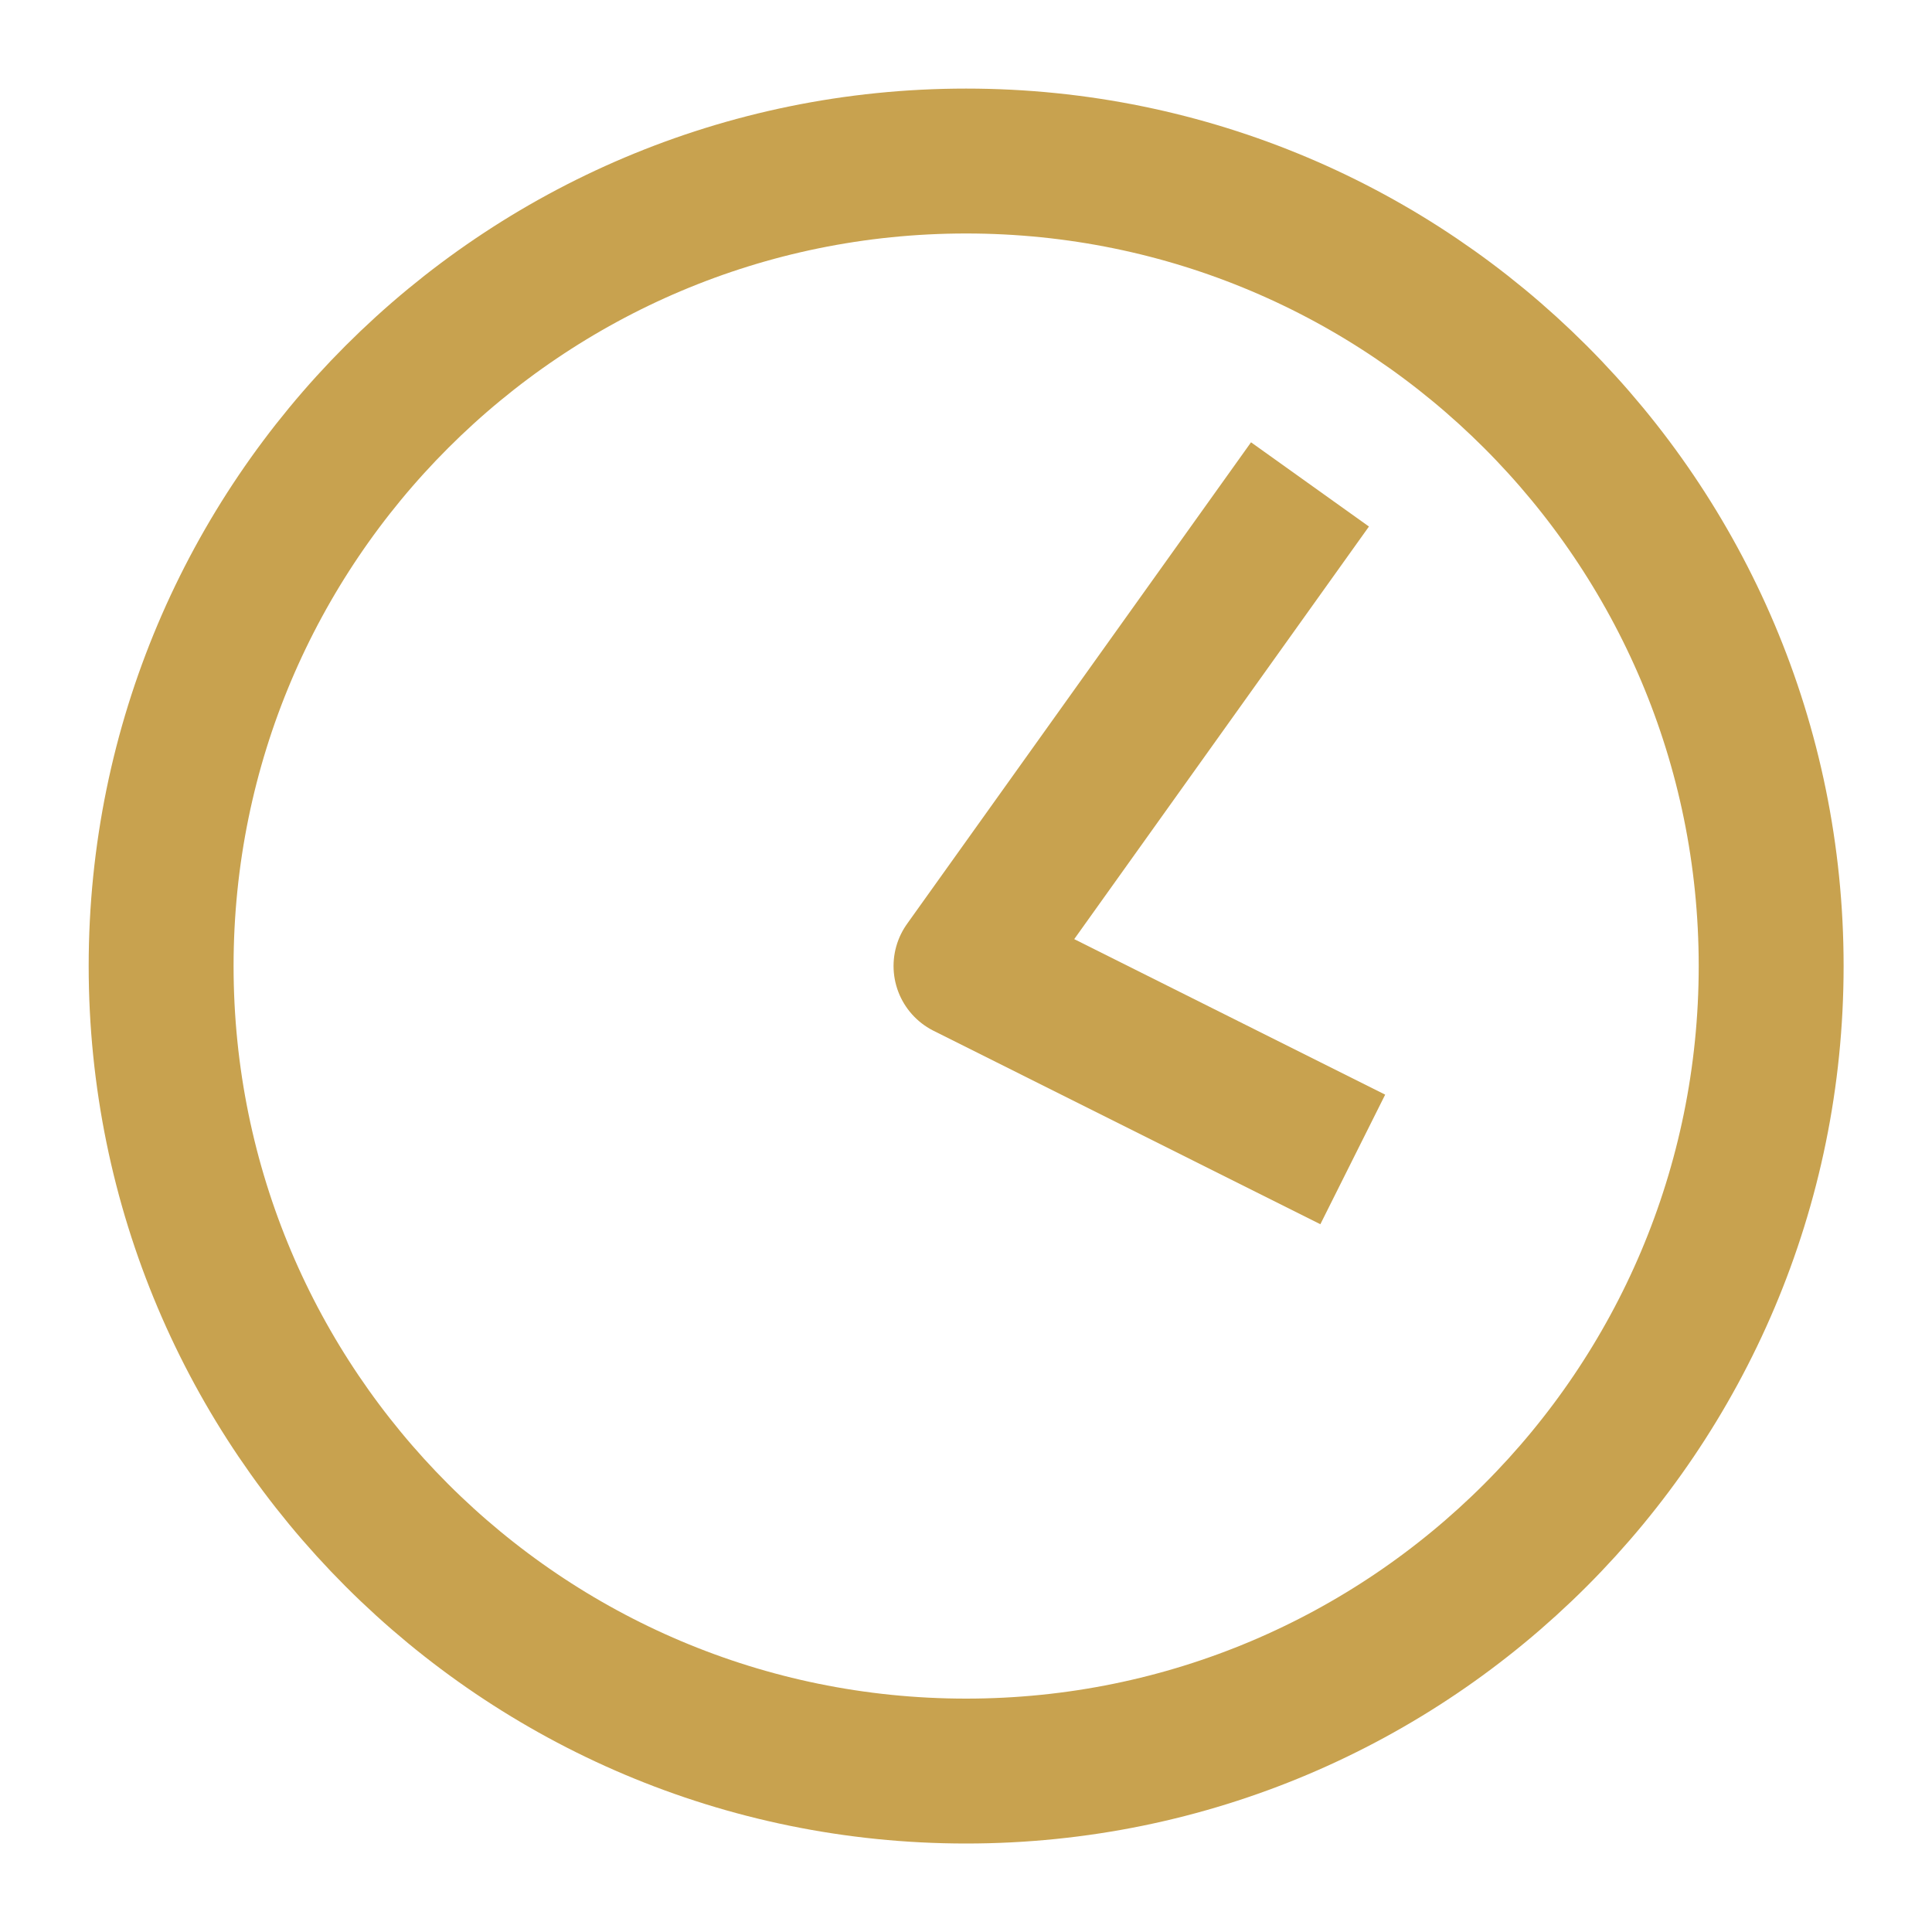 <svg width="20" height="20" viewBox="0 0 20 20" fill="none" xmlns="http://www.w3.org/2000/svg">
<g clip-path="url(#clip0_24004_5305)">
<path d="M10.001 18.334C14.604 18.334 18.335 14.603 18.335 10C18.335 5.398 14.604 1.667 10.001 1.667C5.399 1.667 1.668 5.398 1.668 10C1.668 14.603 5.399 18.334 10.001 18.334Z" stroke="#C8A24F" stroke-width="1.5" stroke-linecap="round" stroke-linejoin="round"/>
<path d="M13.125 5.625L10 10L13.333 11.667" stroke="#C8A24F" stroke-width="1.5" stroke-linecap="square" stroke-linejoin="round"/>
</g>
<defs>
<clipPath id="clip0_24004_5305">
<rect width="20" height="20" fill="white"/>
</clipPath>
</defs>
</svg>
